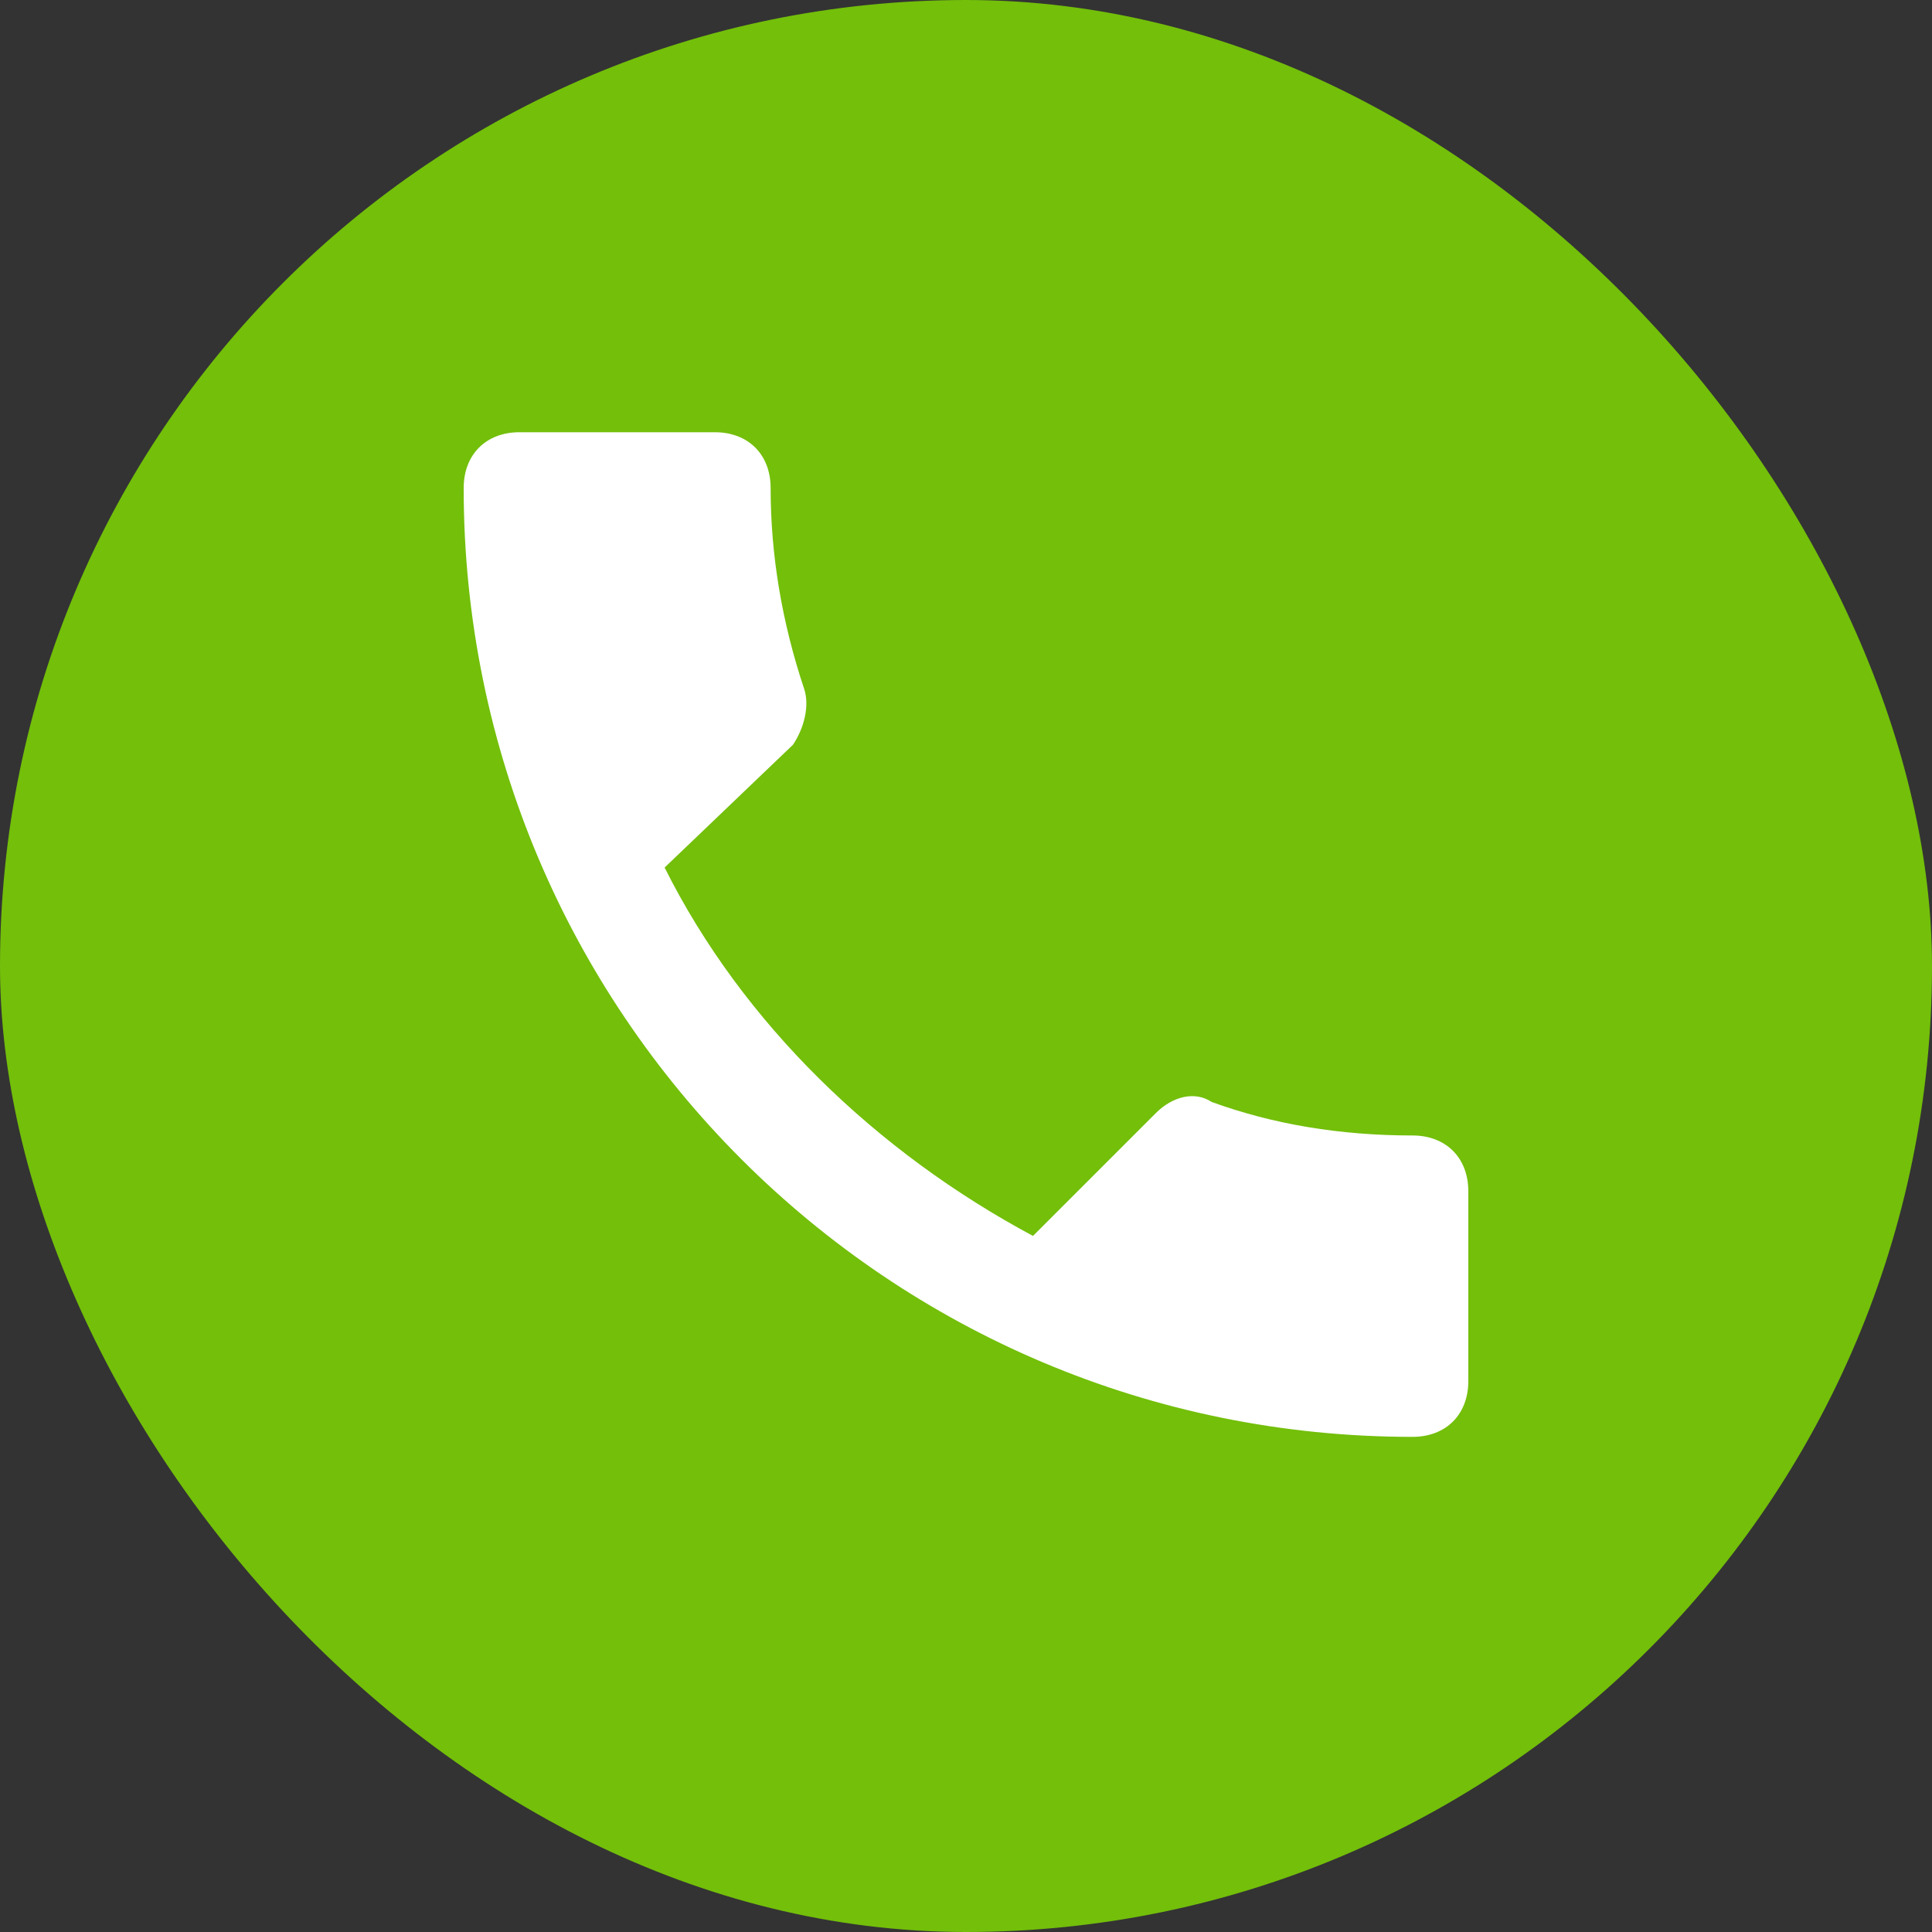 <svg width="25" height="25" viewBox="0 0 25 25" fill="none" xmlns="http://www.w3.org/2000/svg">
<rect x="0" y="0" width="25" height="25" fill="#333333" stroke="none"/>
<rect width="25" height="25" rx="12.5" fill="#73BF0A"/>
<g clip-path="url(#clip0_4_2117)">
<path fill-rule="evenodd" clip-rule="evenodd" d="M8.6 11.226C9.611 13.248 11.344 14.909 13.367 15.993L14.956 14.404C15.172 14.187 15.461 14.115 15.678 14.259C16.472 14.548 17.339 14.693 18.278 14.693C18.711 14.693 19 14.982 19 15.415V17.871C19 18.304 18.711 18.593 18.278 18.593C11.489 18.593 6 13.104 6 6.315C6 5.882 6.289 5.593 6.722 5.593H9.25C9.683 5.593 9.972 5.882 9.972 6.315C9.972 7.182 10.117 8.048 10.406 8.915C10.478 9.132 10.406 9.421 10.261 9.637L8.6 11.226Z" fill="white"/>
</g>
<defs>
<clipPath id="clip0_4_2117">
<rect width="13" height="13" fill="white" transform="translate(6 5.593)"/>
</clipPath>
</defs>
</svg>

